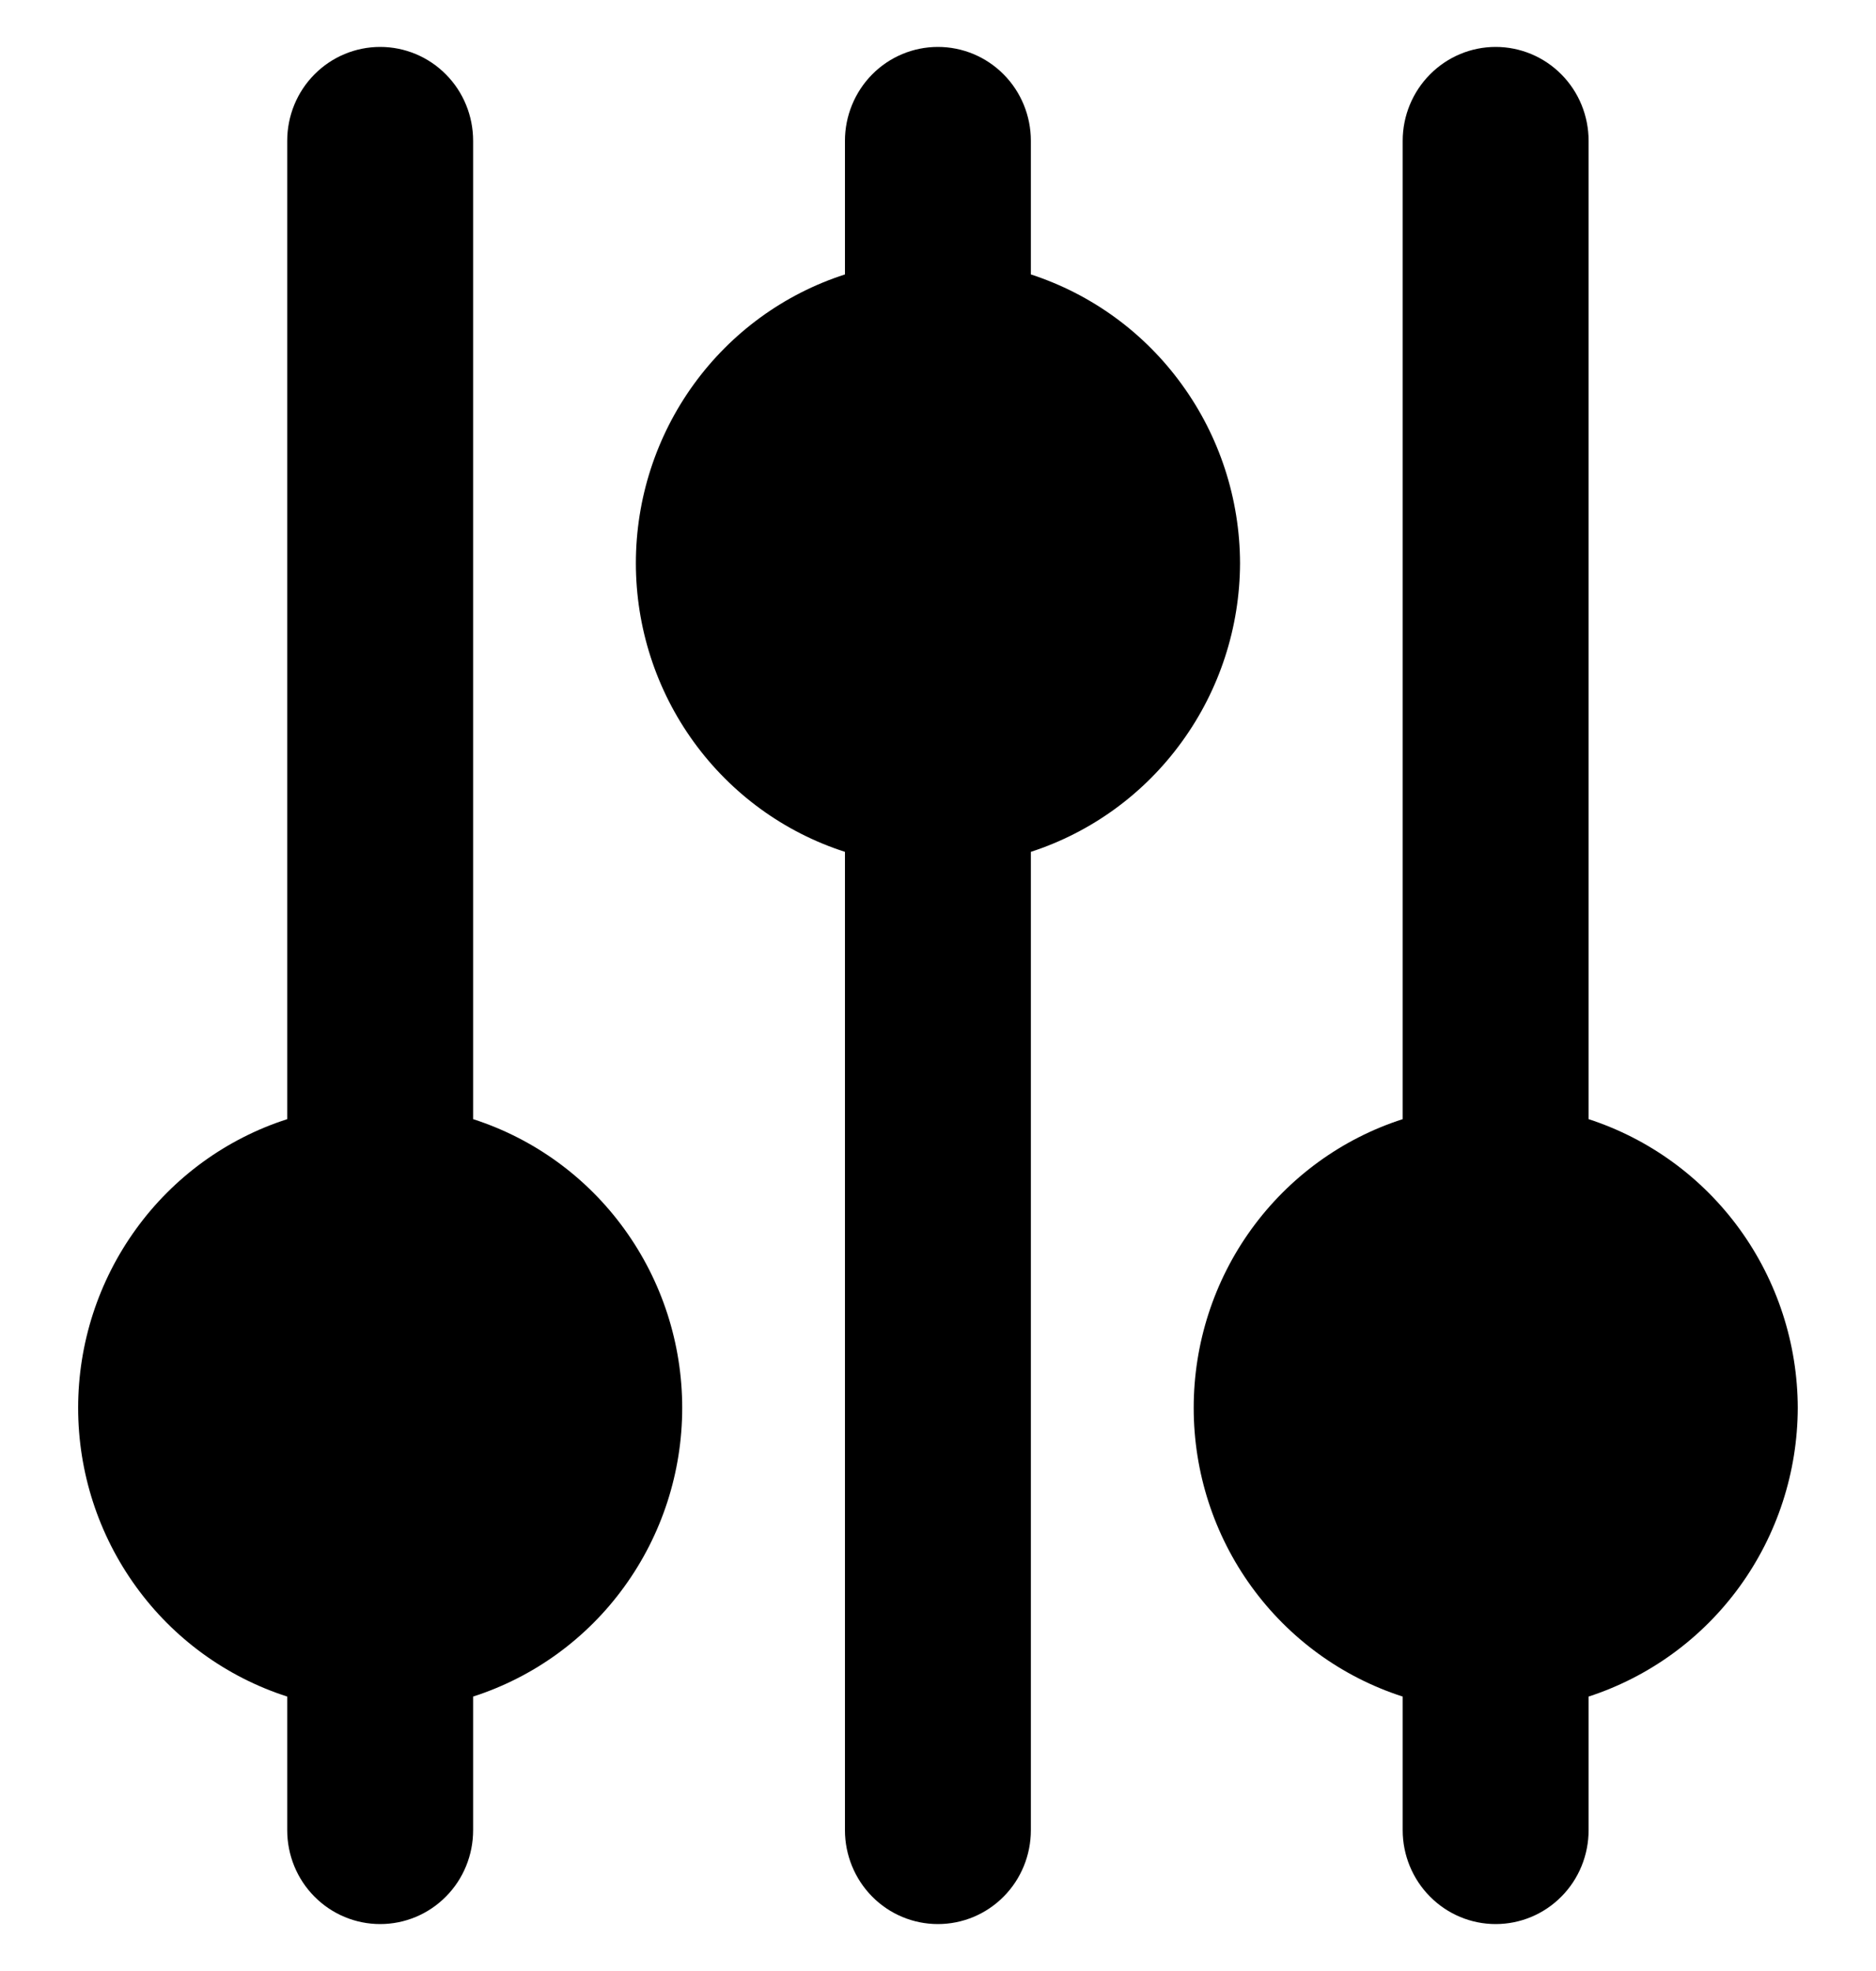<svg viewBox="0 0 20 21" fill="currentColor" xmlns="http://www.w3.org/2000/svg">
<g clip-path="url(#clip0_9380_35109)">
<g mask="url(#mask0_9380_35109)">
<path d="M5.044 11.924V1.5C5.044 1.235 4.94 0.98 4.754 0.793C4.568 0.605 4.316 0.5 4.053 0.5C3.79 0.5 3.538 0.605 3.352 0.793C3.166 0.98 3.062 1.235 3.062 1.5V11.924C2.415 12.132 1.85 12.542 1.45 13.095C1.049 13.648 0.833 14.315 0.833 15C0.833 15.685 1.049 16.352 1.45 16.905C1.85 17.458 2.415 17.868 3.062 18.076V19.5C3.062 19.765 3.166 20.02 3.352 20.207C3.538 20.395 3.79 20.5 4.053 20.5C4.316 20.5 4.568 20.395 4.754 20.207C4.94 20.02 5.044 19.765 5.044 19.5V18.076C5.691 17.868 6.256 17.458 6.656 16.905C7.057 16.352 7.273 15.685 7.273 15C7.273 14.315 7.057 13.648 6.656 13.095C6.256 12.542 5.691 12.132 5.044 11.924Z" fill="currentColor"/>
<path d="M19.166 15C19.164 14.315 18.947 13.649 18.547 13.097C18.146 12.544 17.582 12.134 16.936 11.924V1.5C16.936 1.235 16.832 0.98 16.646 0.793C16.46 0.605 16.208 0.5 15.945 0.5C15.683 0.5 15.431 0.605 15.245 0.793C15.059 0.98 14.954 1.235 14.954 1.5V11.924C14.307 12.132 13.743 12.542 13.342 13.095C12.941 13.648 12.726 14.315 12.726 15C12.726 15.685 12.941 16.352 13.342 16.905C13.743 17.458 14.307 17.868 14.954 18.076V19.5C14.954 19.765 15.059 20.02 15.245 20.207C15.431 20.395 15.683 20.5 15.945 20.5C16.208 20.5 16.46 20.395 16.646 20.207C16.832 20.02 16.936 19.765 16.936 19.5V18.076C17.582 17.866 18.146 17.456 18.547 16.903C18.947 16.351 19.164 15.685 19.166 15Z" fill="currentColor"/>
<path d="M13.22 6C13.218 5.315 13.001 4.649 12.6 4.097C12.2 3.544 11.636 3.134 10.99 2.924V1.5C10.99 1.235 10.886 0.98 10.7 0.793C10.514 0.605 10.262 0.5 9.999 0.5C9.736 0.5 9.484 0.605 9.298 0.793C9.113 0.98 9.008 1.235 9.008 1.5V2.924C8.361 3.132 7.797 3.542 7.396 4.095C6.995 4.648 6.779 5.315 6.779 6C6.779 6.685 6.995 7.352 7.396 7.905C7.797 8.458 8.361 8.868 9.008 9.076V19.5C9.008 19.765 9.113 20.02 9.298 20.207C9.484 20.395 9.736 20.5 9.999 20.5C10.262 20.5 10.514 20.395 10.7 20.207C10.886 20.02 10.99 19.765 10.99 19.5V9.076C11.636 8.866 12.2 8.456 12.6 7.903C13.001 7.351 13.218 6.685 13.22 6Z" fill="currentColor"/>
</g>
</g>

</svg>
